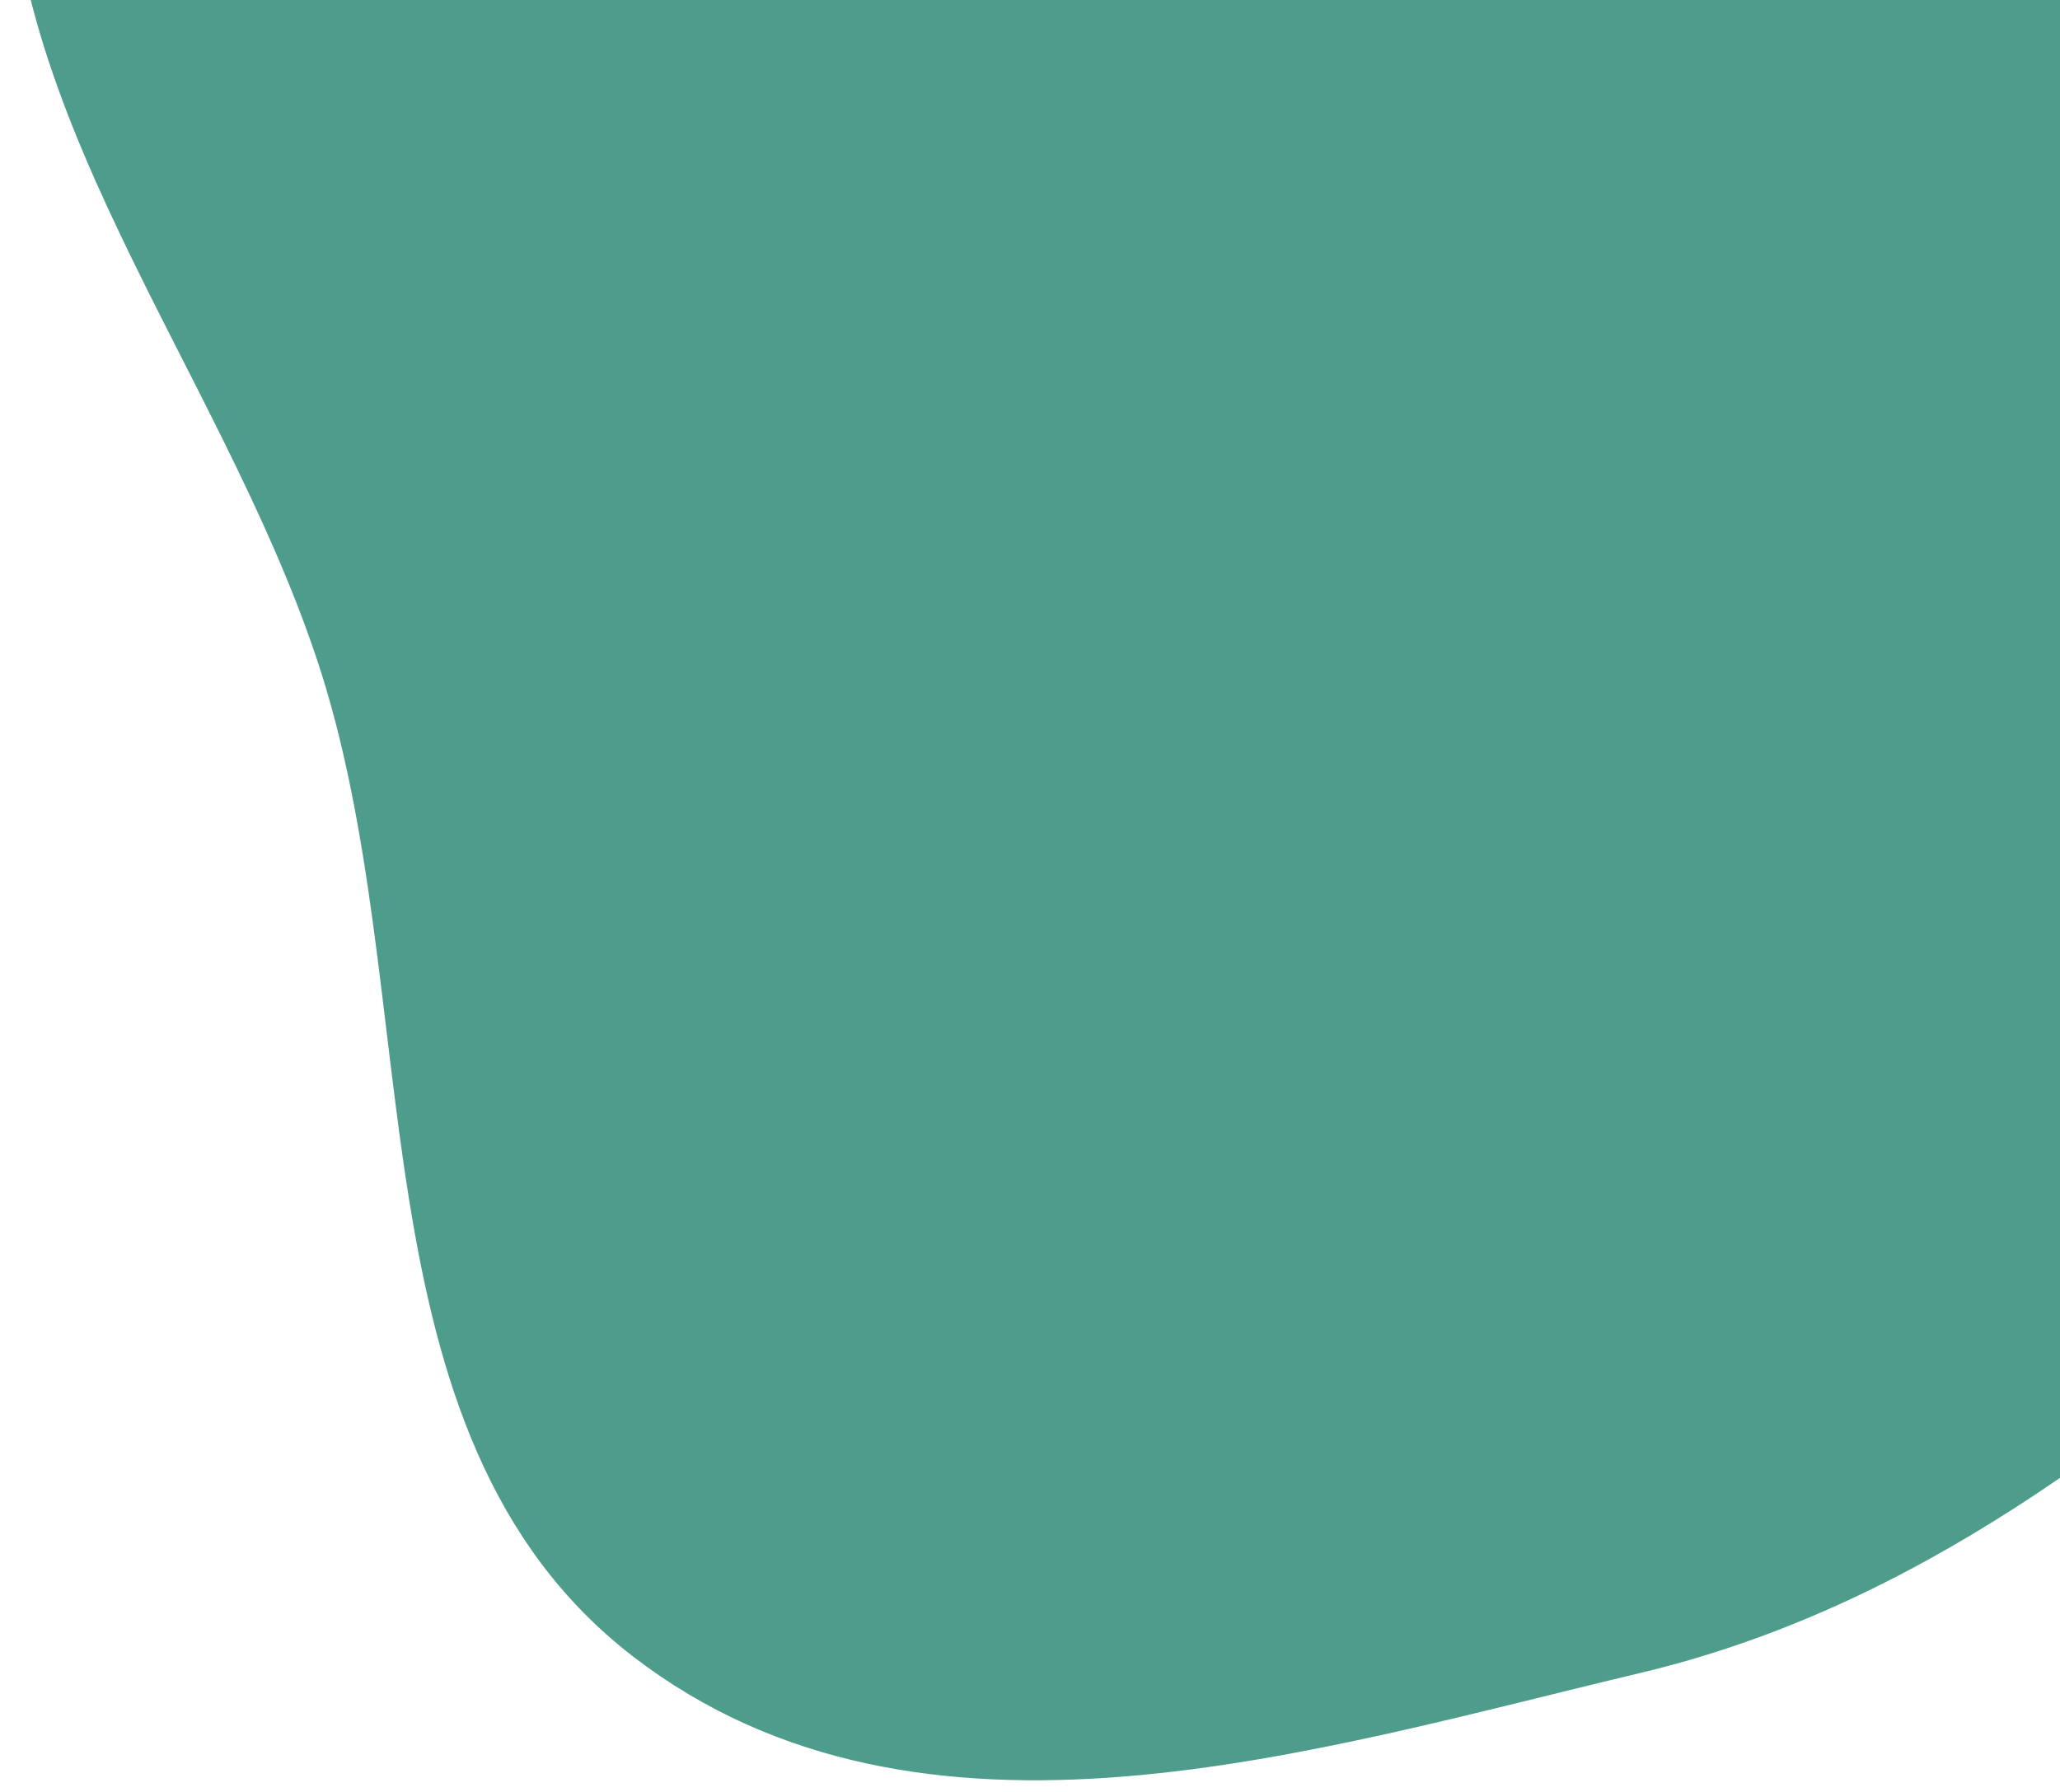 <svg width="146" height="127" viewBox="0 0 146 127" fill="none" xmlns="http://www.w3.org/2000/svg">
<path fill-rule="evenodd" clip-rule="evenodd" d="M31.431 -71.471C47.996 -86.704 68.976 -97.251 92.18 -97.955C115.409 -98.66 137.984 -88.383 158.527 -75.329C179.402 -62.064 201.425 -46.542 209.667 -23.299C217.716 -0.602 209.199 22.857 200.857 44.037C193.649 62.335 180.186 75.764 165.644 88.469C150.81 101.43 135.546 113.491 116.069 118.113C92.947 123.599 65.324 132.504 45.206 117.045C24.986 101.508 30.943 70.524 22.922 46.536C15.927 25.619 -0.268 6.975 1.27 -14.351C2.907 -37.06 15.366 -56.697 31.431 -71.471Z" fill="#4D9C8C" stroke="#4D9C8C"/>
</svg>
